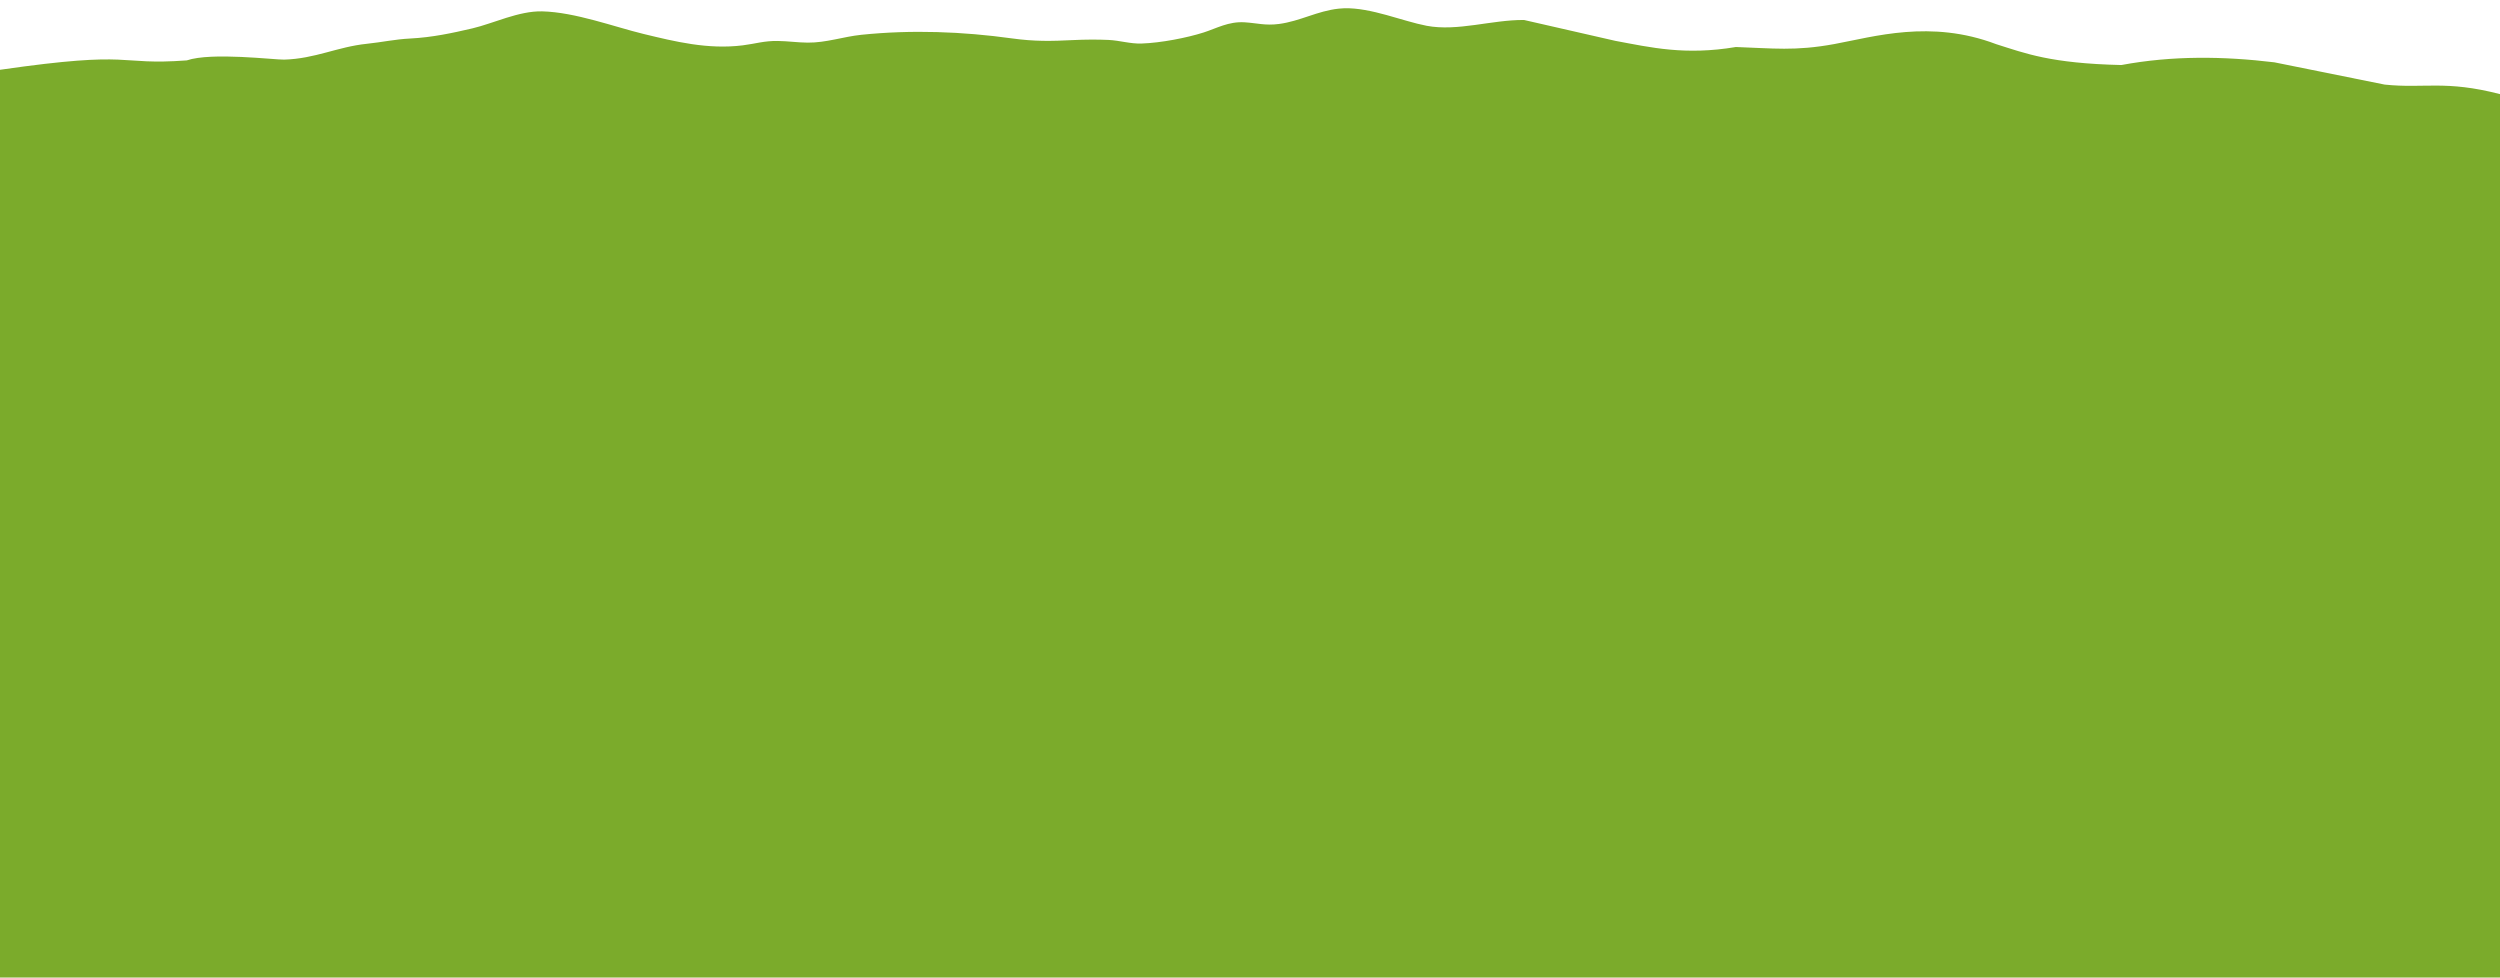 <?xml version="1.0" encoding="UTF-8" standalone="no"?>
<!-- Created with Inkscape (http://www.inkscape.org/) -->

<svg
   xmlns:dc="http://purl.org/dc/elements/1.1/"
   xmlns:cc="http://creativecommons.org/ns#"
   xmlns:rdf="http://www.w3.org/1999/02/22-rdf-syntax-ns#"
   xmlns:svg="http://www.w3.org/2000/svg"
   xmlns="http://www.w3.org/2000/svg"
   version="1.1"
   width="607"
   height="237.352"
   id="svg2">
  <defs
     id="defs4">
    <clipPath
       id="clipPath3155">
      <path
         d="m 450,450 1619.99,0 0,2610 -1619.99,0 0,-2610 z"
         id="path3157" />
    </clipPath>
    <clipPath
       id="clipPath3145">
      <path
         d="m 991.445,2535.21 c 0,-159.57 129.365,-288.94 288.955,-288.94 159.59,0 288.94,129.37 288.94,288.94 0,159.58 -129.35,288.95 -288.94,288.95 -159.59,0 -288.955,-129.37 -288.955,-288.95 z"
         id="path3147" />
    </clipPath>
  </defs>
  <g
     transform="translate(-32.83,-488.226)"
     id="layer1">
    <path
       d="M 0,237.719 0,444 l 607,0 0,-206.281 -607,0 z"
       transform="translate(32.83,281.578)"
       id="path3161"
       style="fill:#7bab2b;fill-opacity:1;fill-rule:nonzero;stroke:none" />
    <path
       d="m 326.344,208.656 c -0.437,0.013 -0.886,0.048 -1.312,0.094 -5.191,0.557 -9.349,3.04 -14.5,3.719 -3.312,0.438 -5.341,-0.221 -8.344,-0.406 -3.909,-0.241 -6.811,1.471 -9.938,2.469 -4.027,1.285 -10.317,2.526 -15.094,2.688 -2.716,0.091 -5.31,-0.748 -8,-0.875 -2.666,-0.124 -5.828,-0.101 -8.5,0.031 -5.414,0.271 -9.425,0.36 -14.969,-0.406 -11.975,-1.66 -24.329,-2.13 -36.531,-0.875 -4.443,0.459 -8.523,1.945 -13.062,1.906 -2.443,-0.021 -4.822,-0.376 -7.281,-0.406 -3.314,-0.044 -5.318,0.666 -8.469,1.062 -8.474,1.064 -16.502,-0.93 -24.031,-2.75 -7.15,-1.73 -16.679,-5.309 -24.688,-5.5 -5.649,-0.135 -11.905,2.953 -16.906,4.125 -4.879,1.143 -9.815,2.201 -15.125,2.469 -3.769,0.193 -6.819,0.896 -10.531,1.281 -7.156,0.743 -12.515,3.62 -20.062,3.844 -2.265,0.065 -17.636,-1.867 -23.656,0.188 C 27.841,222.599 33.43,218.768 0,223.594 L 0,238.75 607,239.406 607,229.5 c -13.338,-3.442 -18.316,-1.306 -28,-2.312 l -26.781,-5.406 c -12.385,-1.492 -24.772,-1.654 -37.156,0.656 -17.213,-0.395 -23.275,-2.829 -30.375,-5.062 -15.947,-6.053 -29.74,-1.787 -39.312,-0.031 -9.572,1.755 -14.916,1.025 -23.906,0.719 -12.33,2.071 -20.635,0.113 -29.281,-1.5 L 370.031,211.5 c -7.826,-0.062 -16.148,2.836 -23.656,1.406 -5.855,-1.117 -13.482,-4.441 -20.031,-4.25 z"
       transform="translate(32.83,281.578)"
       id="path3159"
       style="fill:#7bab2b;fill-opacity:1;fill-rule:nonzero;stroke:none" />
  </g>
</svg>
